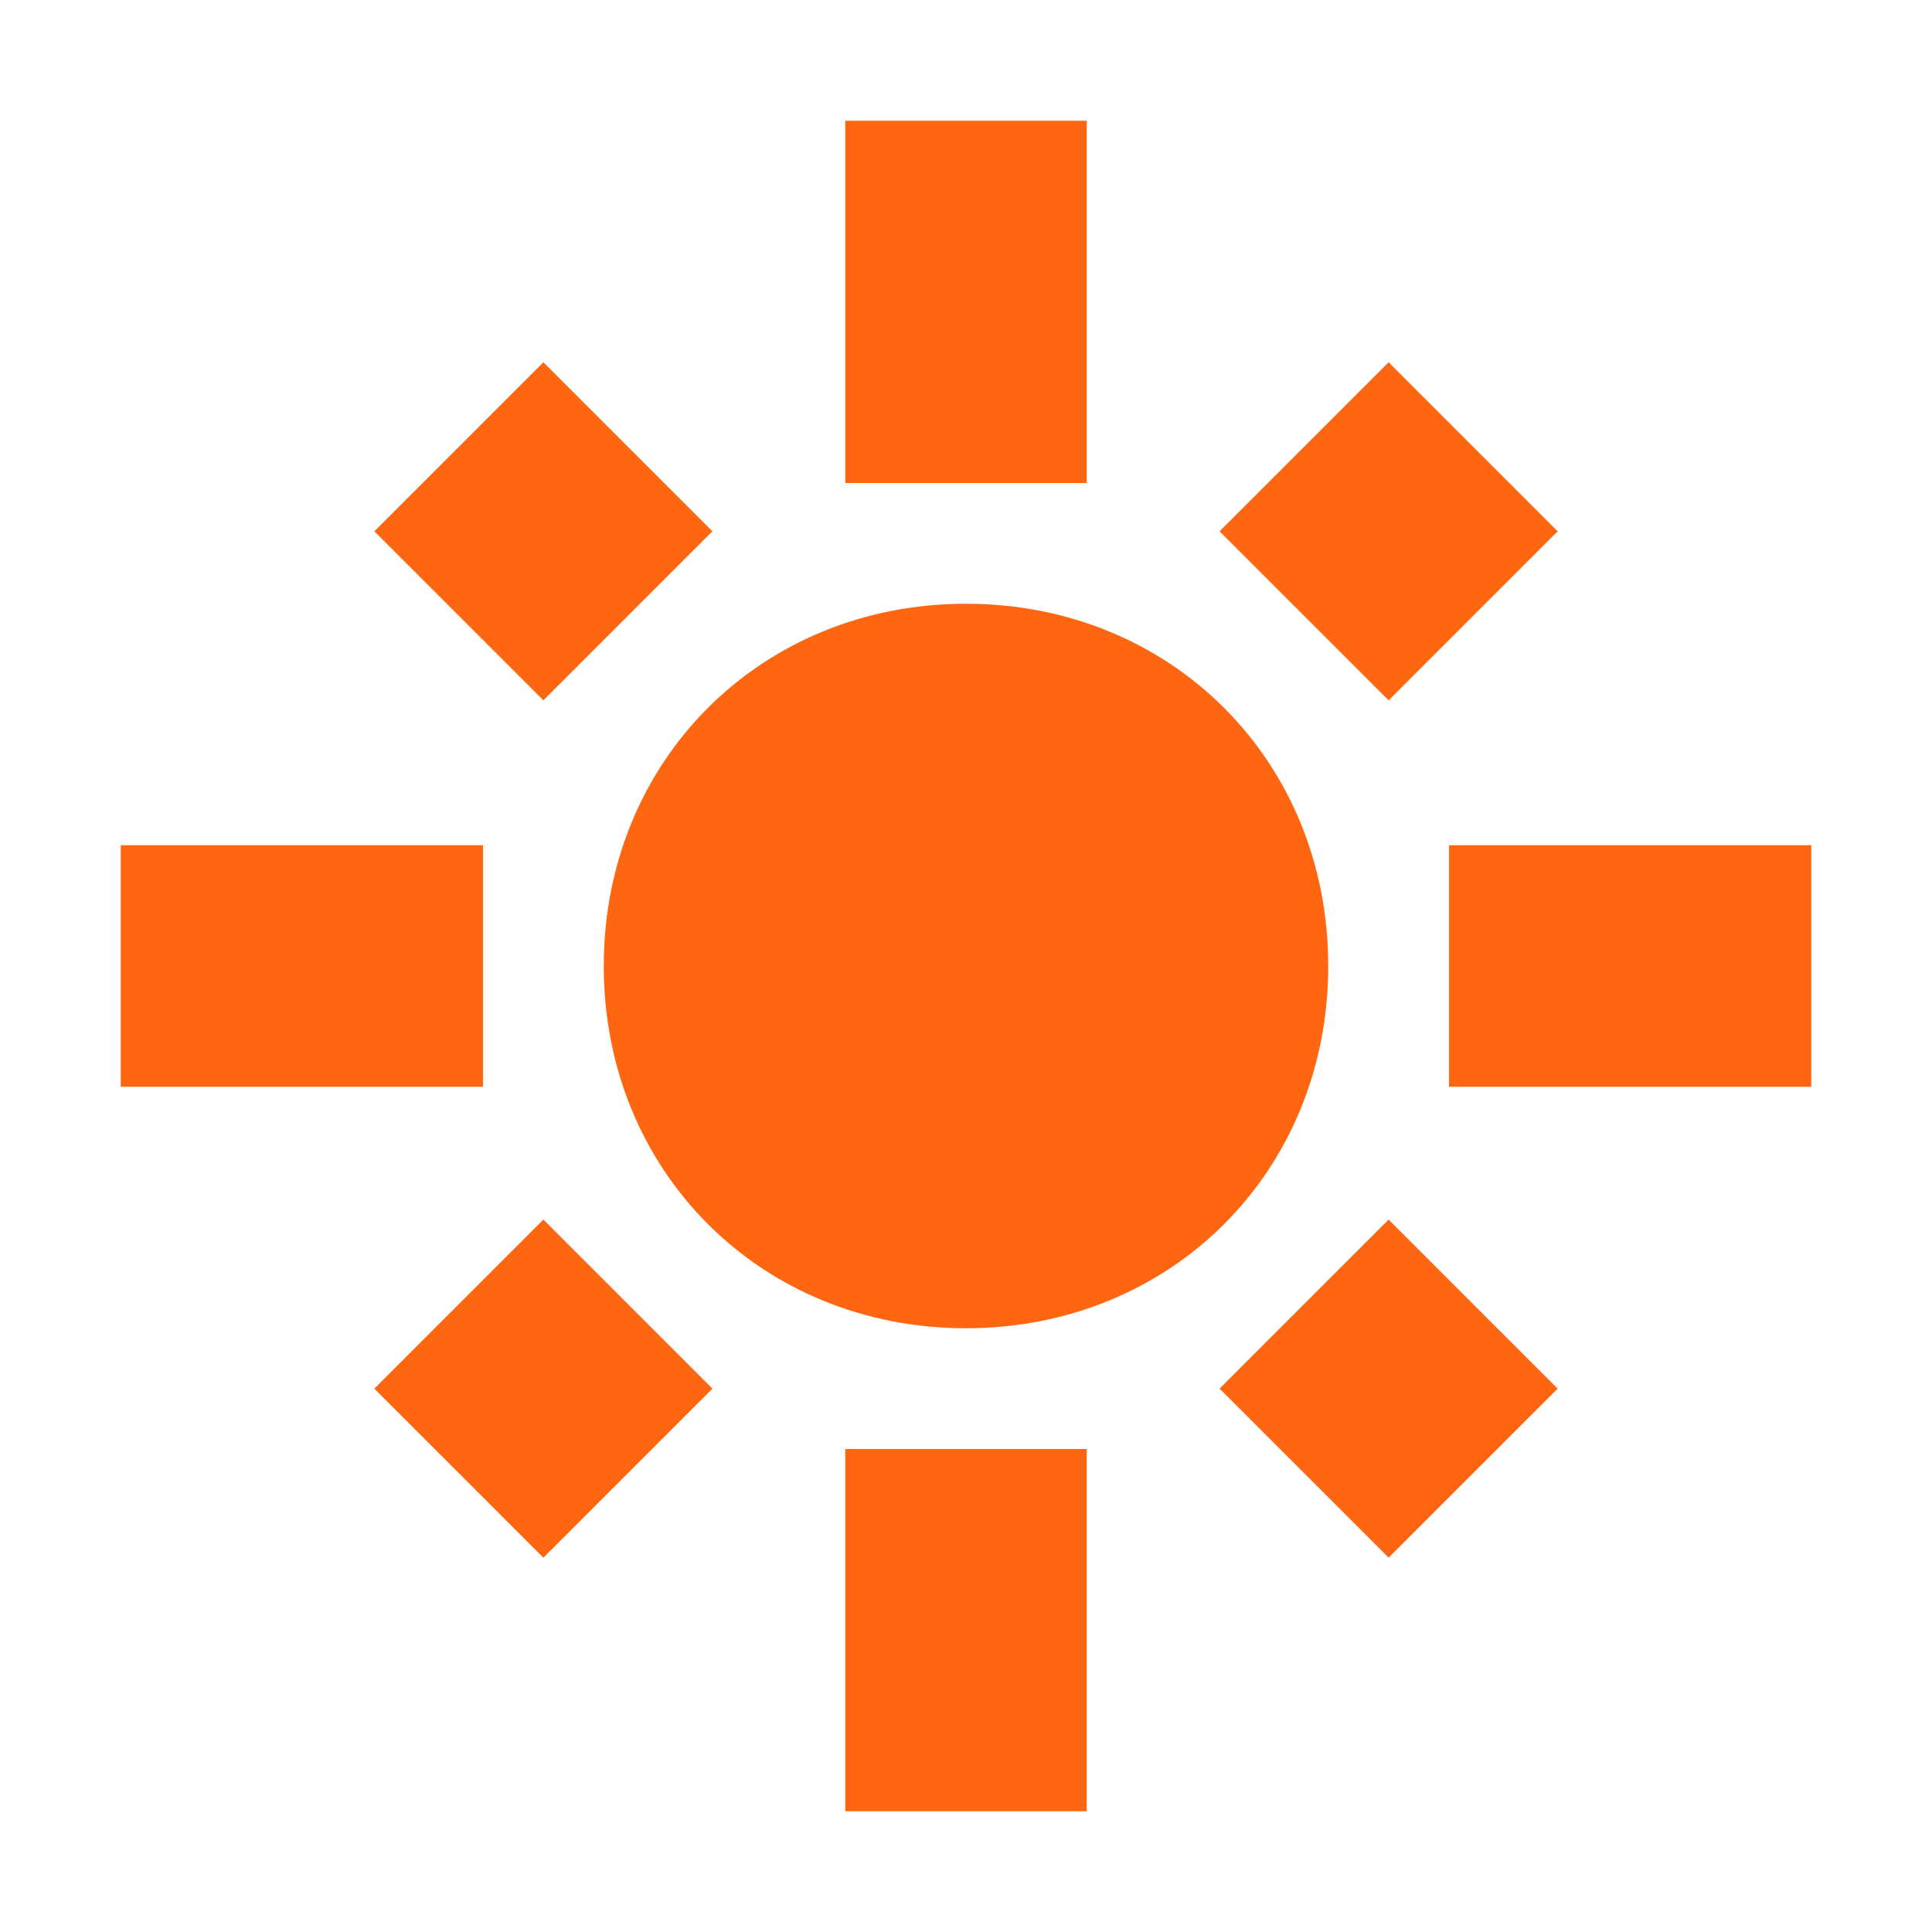 <?xml version="1.0" encoding="UTF-8"?>
<svg id="Layer_1" data-name="Layer 1" xmlns="http://www.w3.org/2000/svg" width="16" height="16" version="1.1" viewBox="0 0 16 16">
  <defs>
    <style>
      .cls-1 {
        fill: #f61;
        stroke-width: 0px;
      }
    </style>
  </defs>
  <path class="cls-1" d="M7,1v3h2V1h-2ZM4.5,3l-1.4,1.4,1.4,1.4,1.4-1.4-1.4-1.4ZM11.5,3l-1.4,1.4,1.4,1.4,1.4-1.4-1.4-1.4ZM8,5c-1.7,0-3,1.3-3,3s1.3,3,3,3,3-1.3,3-3-1.3-3-3-3ZM1,7v2h3v-2H1ZM12,7v2h3v-2h-3ZM4.5,10.1l-1.4,1.4,1.4,1.4,1.4-1.4-1.4-1.4ZM11.5,10.1l-1.4,1.4,1.4,1.4,1.4-1.4-1.4-1.4ZM7,12v3h2v-3h-2Z"/>
</svg>